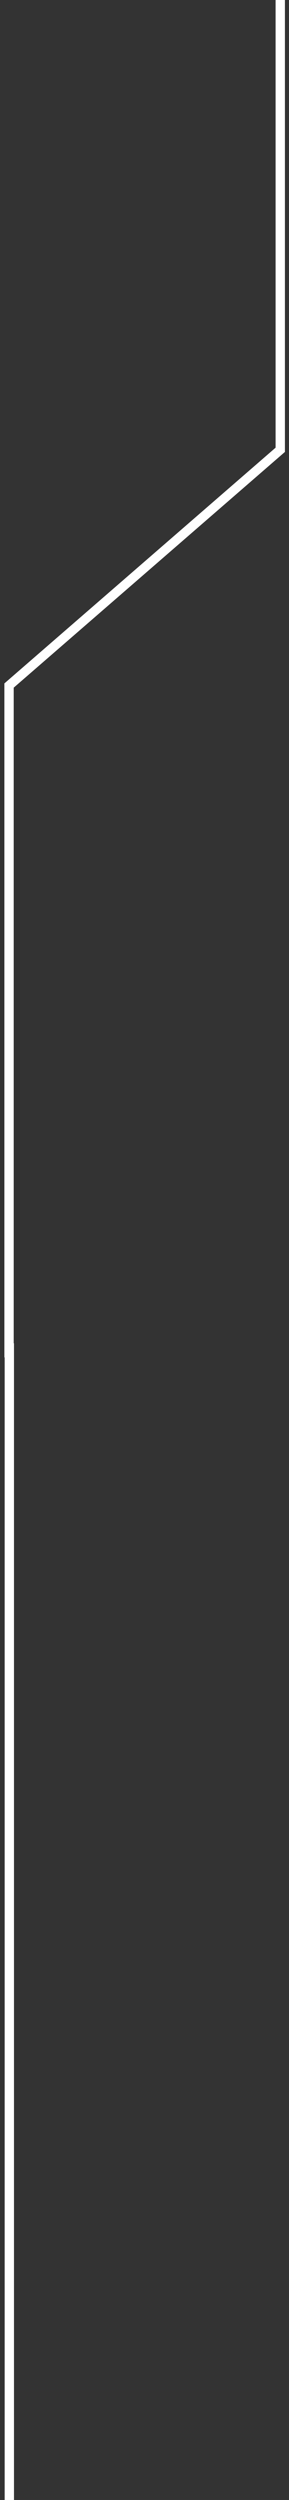 <svg width="31" height="268" viewBox="0 0 31 268" fill="none" xmlns="http://www.w3.org/2000/svg">
<rect x="0" y="0" width="31" height="268" fill="#333333" stroke="none"/>
<path d="M30.062 -2.86102e-06L30.062 48.219L0.97 73.491L0.97 145.516" stroke="white"/>
<path d="M1 144L1 268" stroke="white"/>
</svg>
